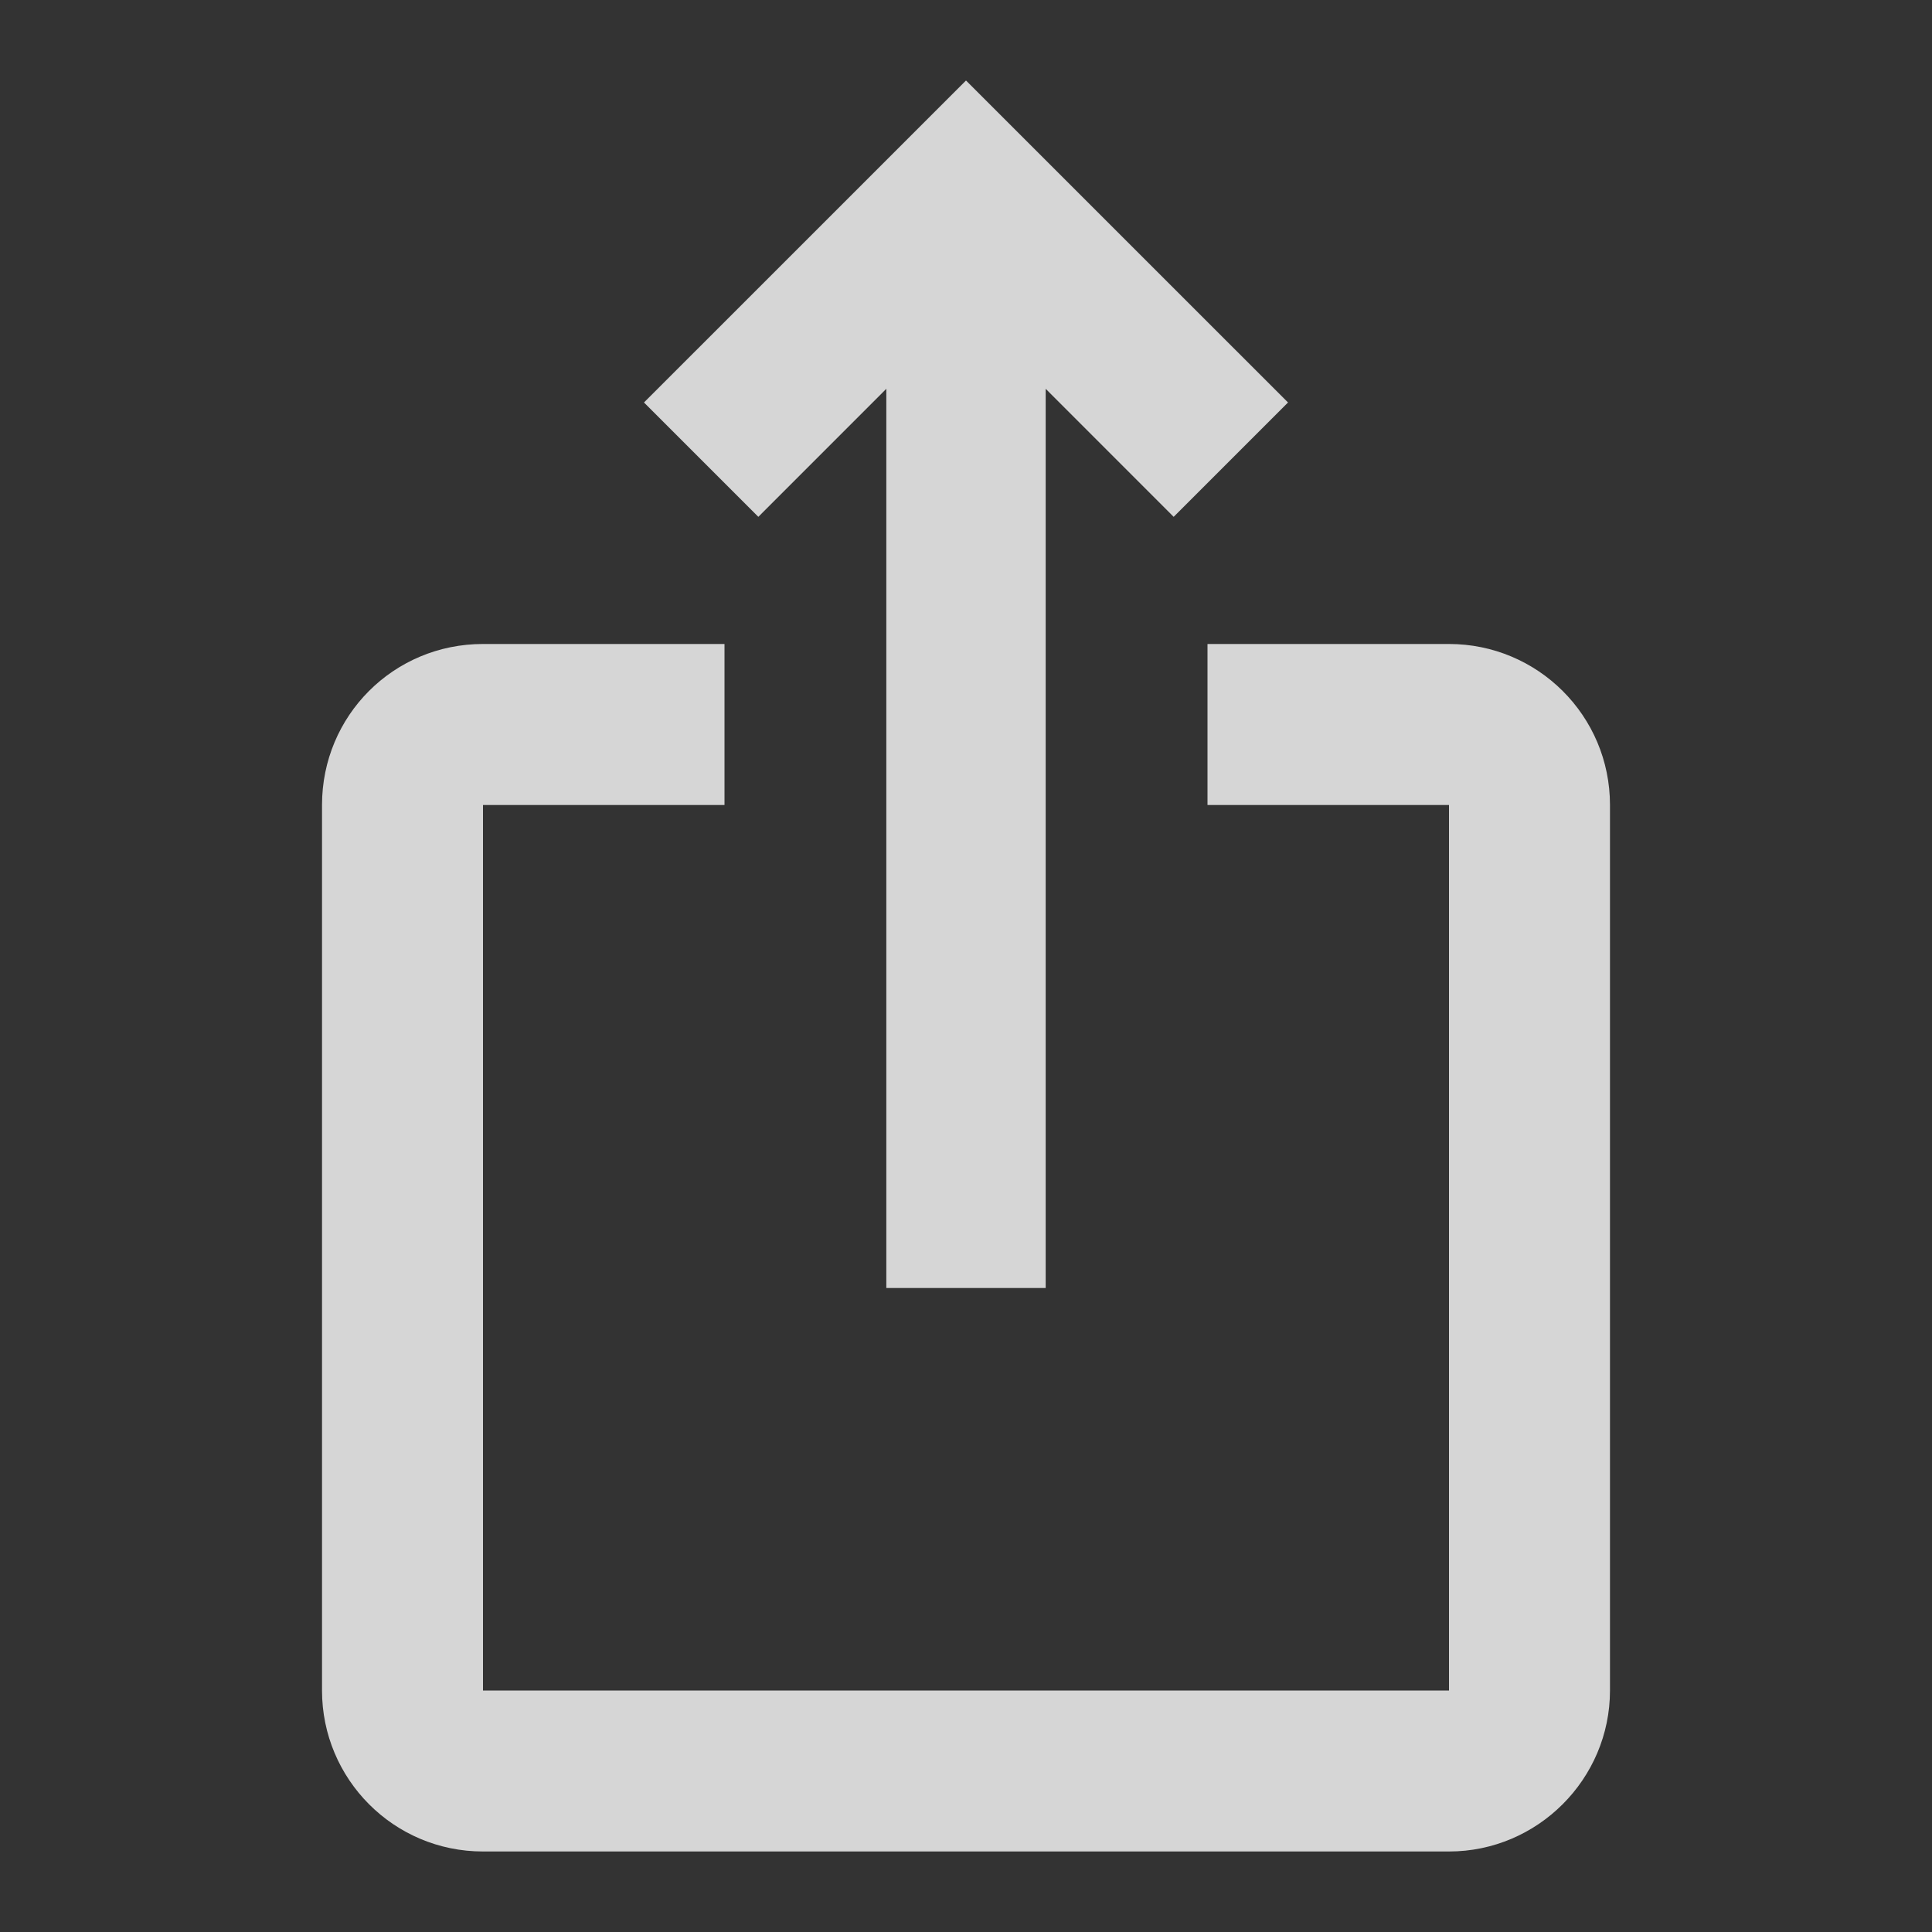 <svg width="37" height="37" viewBox="0 0 37 37" fill="none" xmlns="http://www.w3.org/2000/svg">
<rect x="0" y="0" width="37" height="37" fill="#333333" stroke="none"/>
<g clip-path="url(#clip0_6_1927)">
<path d="M24.667 7.708L22.477 9.898L20.026 7.446V24.667H16.974V7.446L14.523 9.898L12.333 7.708L18.5 1.542L24.667 7.708ZM30.833 15.417V32.375C30.833 34.071 29.446 35.458 27.75 35.458H9.25C7.539 35.458 6.167 34.071 6.167 32.375V15.417C6.167 13.705 7.539 12.333 9.25 12.333H13.875V15.417H9.25V32.375H27.75V15.417H23.125V12.333H27.75C29.446 12.333 30.833 13.705 30.833 15.417Z" fill="white" fill-opacity="0.8"/>
</g>
<defs>
<clipPath id="clip0_6_1927">
<rect width="37" height="37" fill="white"/>
</clipPath>
</defs>
</svg>

